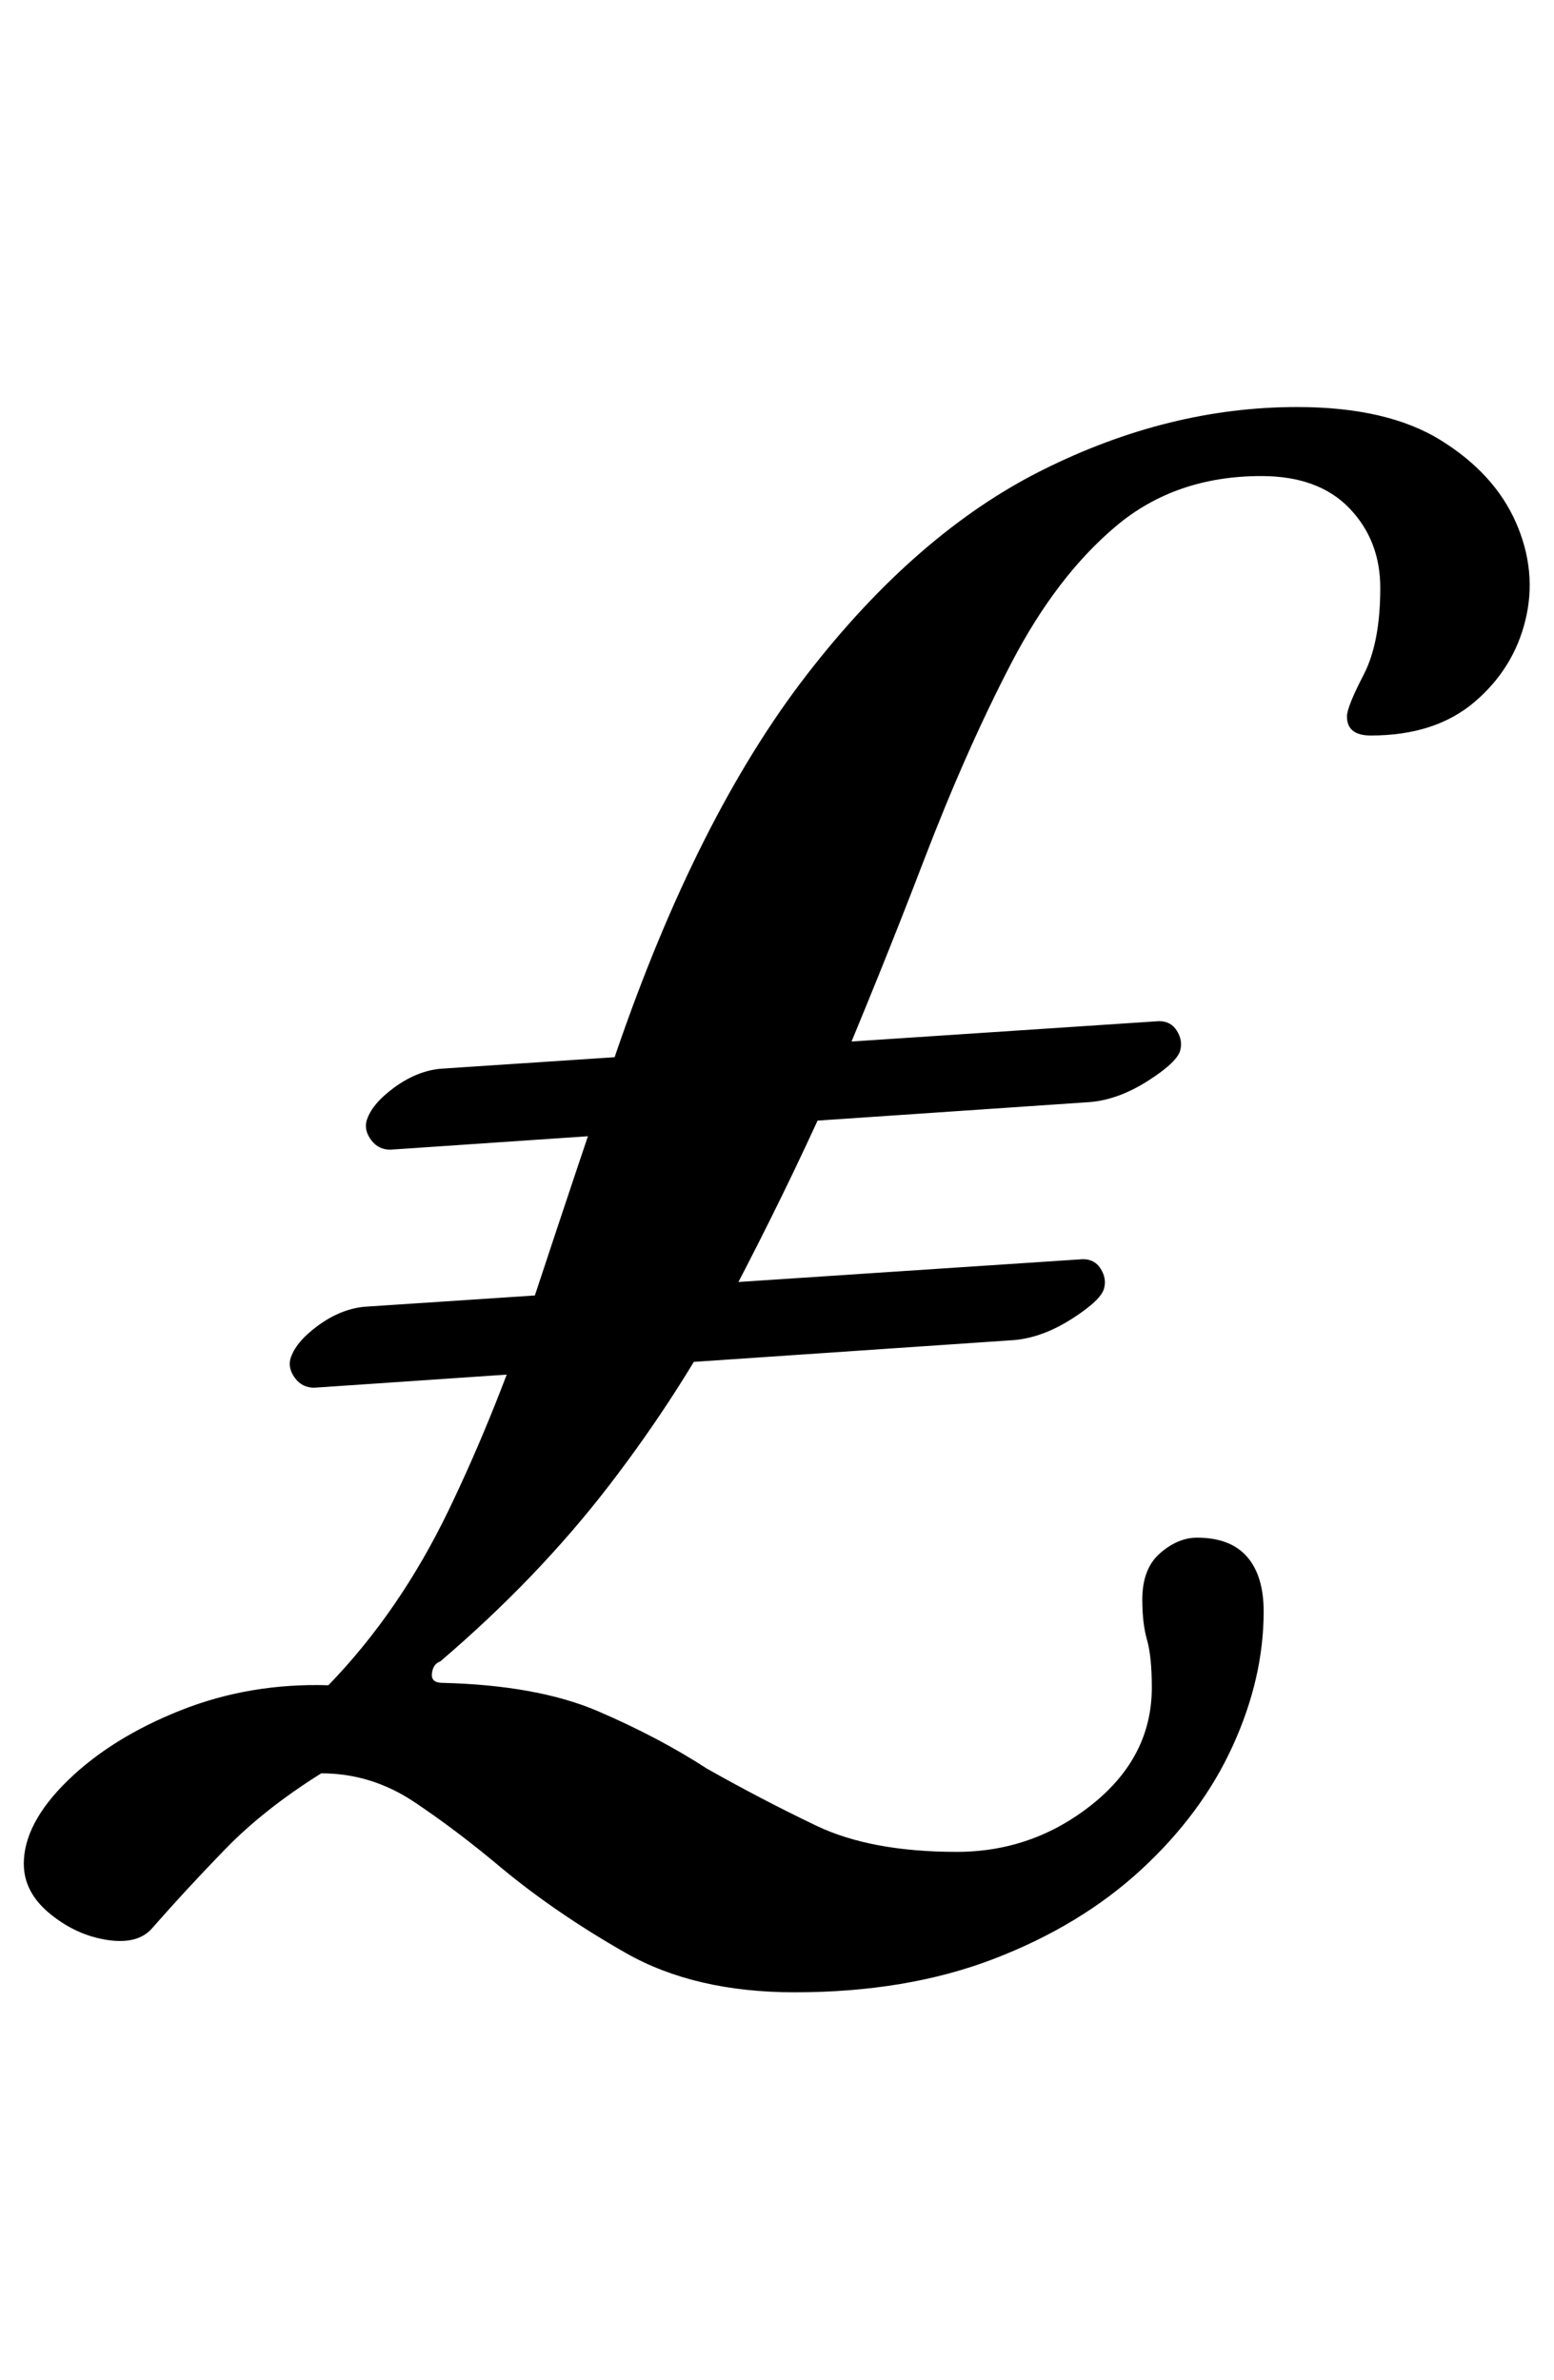 <?xml version="1.0" standalone="no"?>
<!DOCTYPE svg PUBLIC "-//W3C//DTD SVG 1.1//EN" "http://www.w3.org/Graphics/SVG/1.1/DTD/svg11.dtd" >
<svg xmlns="http://www.w3.org/2000/svg" xmlns:xlink="http://www.w3.org/1999/xlink" version="1.1" viewBox="-75 0 653 1000">
  <g transform="matrix(1 0 0 -1 0 800)">
   <path fill="currentColor"
d="M89 317q-5 0 -8 4t-2 8q2 7 11.5 14t19.5 8l302 20q5 0 7.5 -4t1.5 -8q-1 -5 -13.5 -13t-24.5 -9zM57 217q-5 0 -8 4t-2 8q2 7 11.5 14t19.5 8l302 20q5 0 7.5 -4t1.5 -8q-1 -5 -13.5 -13t-24.5 -9zM259 -37q-42 0 -71 16.5t-52 35.5q-19 16 -37 28t-39 12
q-24 -15 -40.5 -32t-30.5 -33q-6 -7 -19 -5t-24 11t-11 21q0 17 18.5 35t47.5 29.5t62 10.5q30 31 50.5 73.5t37 92.5t33.5 100q34 99 80 158.5t99 86t107 26.5q38 0 60.5 -14t31.5 -34.5t4 -41t-21.5 -34.5t-43.5 -14q-5 0 -7.5 2t-2.5 6t7 17.5t7 36.5q0 20 -13 33.5
t-37 13.5q-36 0 -61 -21t-44 -57.5t-37 -83.5t-40 -99q-18 -40 -40 -82t-52 -81t-71 -74q-3 -1 -3.5 -5t4.5 -4q40 -1 65.5 -12t45.5 -24q23 -13 46 -24t59 -11q32 0 57 20t25 49q0 13 -2 20t-2 17q0 13 7.5 19.5t15.5 6.5q14 0 21 -8t7 -23q0 -28 -13 -56.5t-38.5 -52
t-62 -37.5t-83.5 -14z" />
  </g>

</svg>
